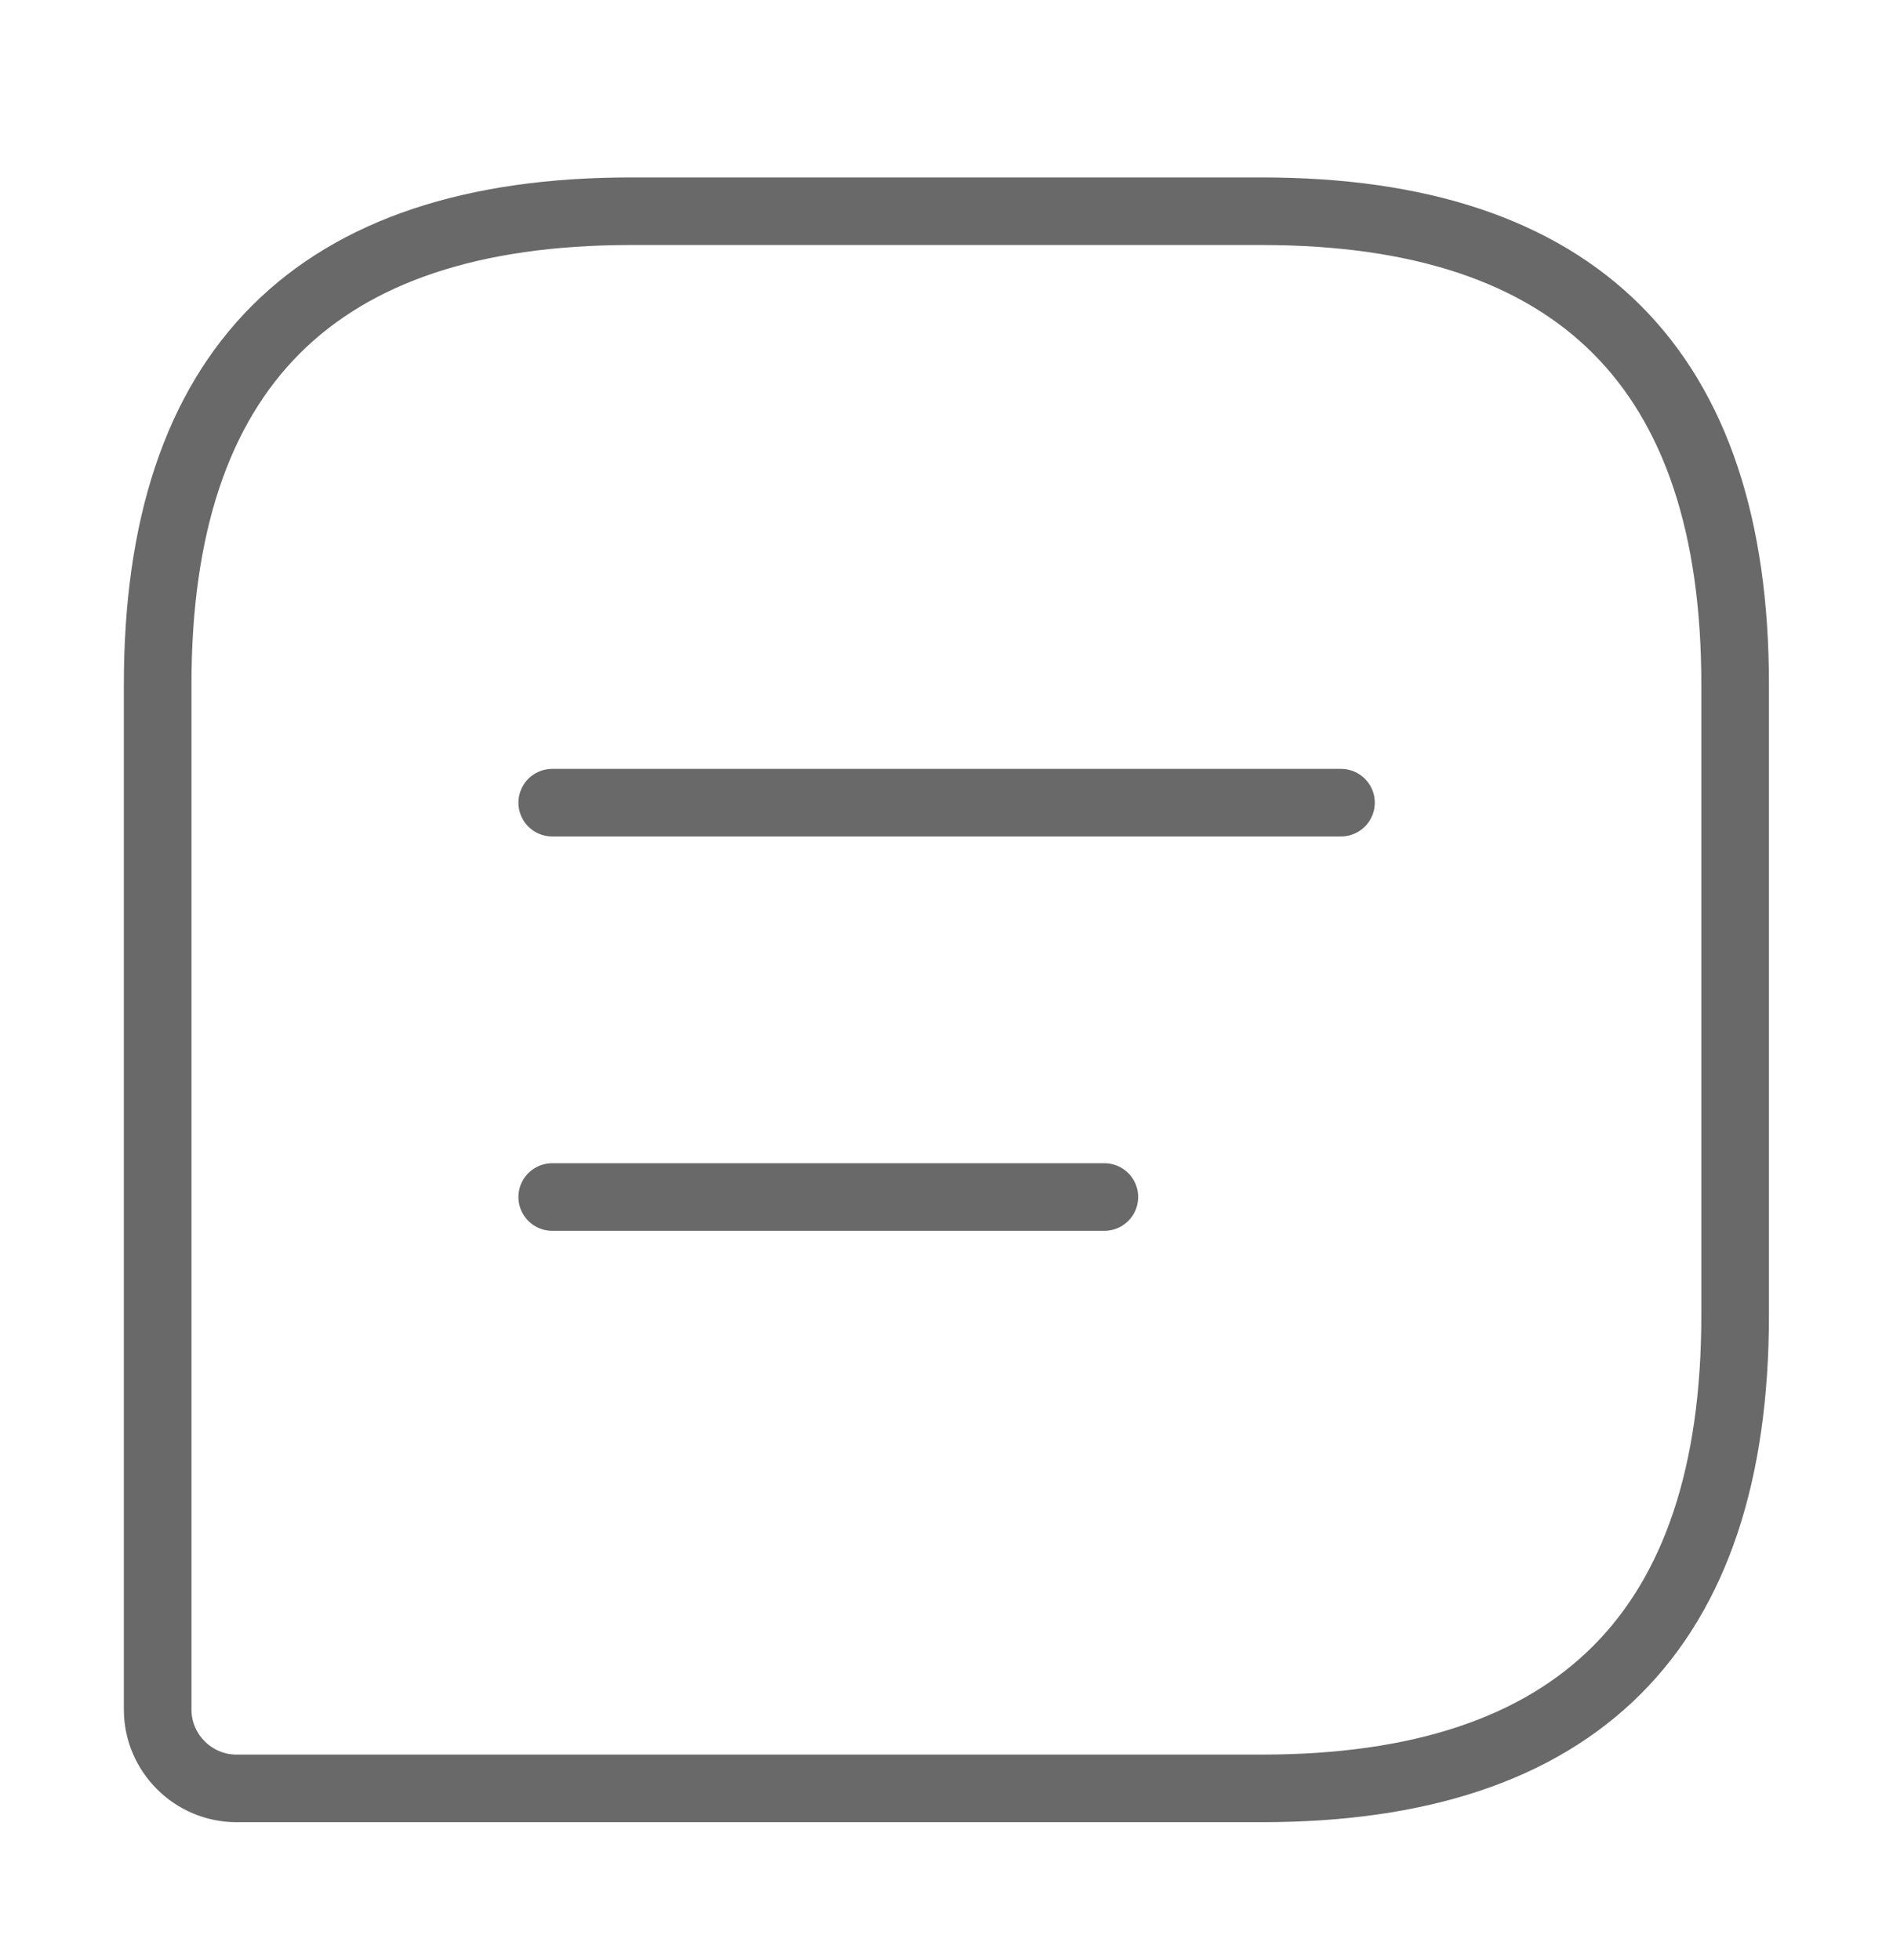 <svg width="28" height="29" viewBox="0 0 28 29" fill="none" xmlns="http://www.w3.org/2000/svg">
<path d="M18.665 3.125H9.332C4.665 3.125 2.332 5.458 2.332 10.125V25.292C2.332 25.933 2.857 26.458 3.499 26.458H18.665C23.332 26.458 25.665 24.125 25.665 19.458V10.125C25.665 5.458 23.332 3.125 18.665 3.125Z" stroke="#696969" stroke-linecap="round" stroke-linejoin="round"/>
<path d="M8.168 11.875H19.835" stroke="#696969" stroke-miterlimit="10" stroke-linecap="round" stroke-linejoin="round"/>
<path d="M8.168 17.709H16.335" stroke="#696969" stroke-miterlimit="10" stroke-linecap="round" stroke-linejoin="round"/>
</svg>

